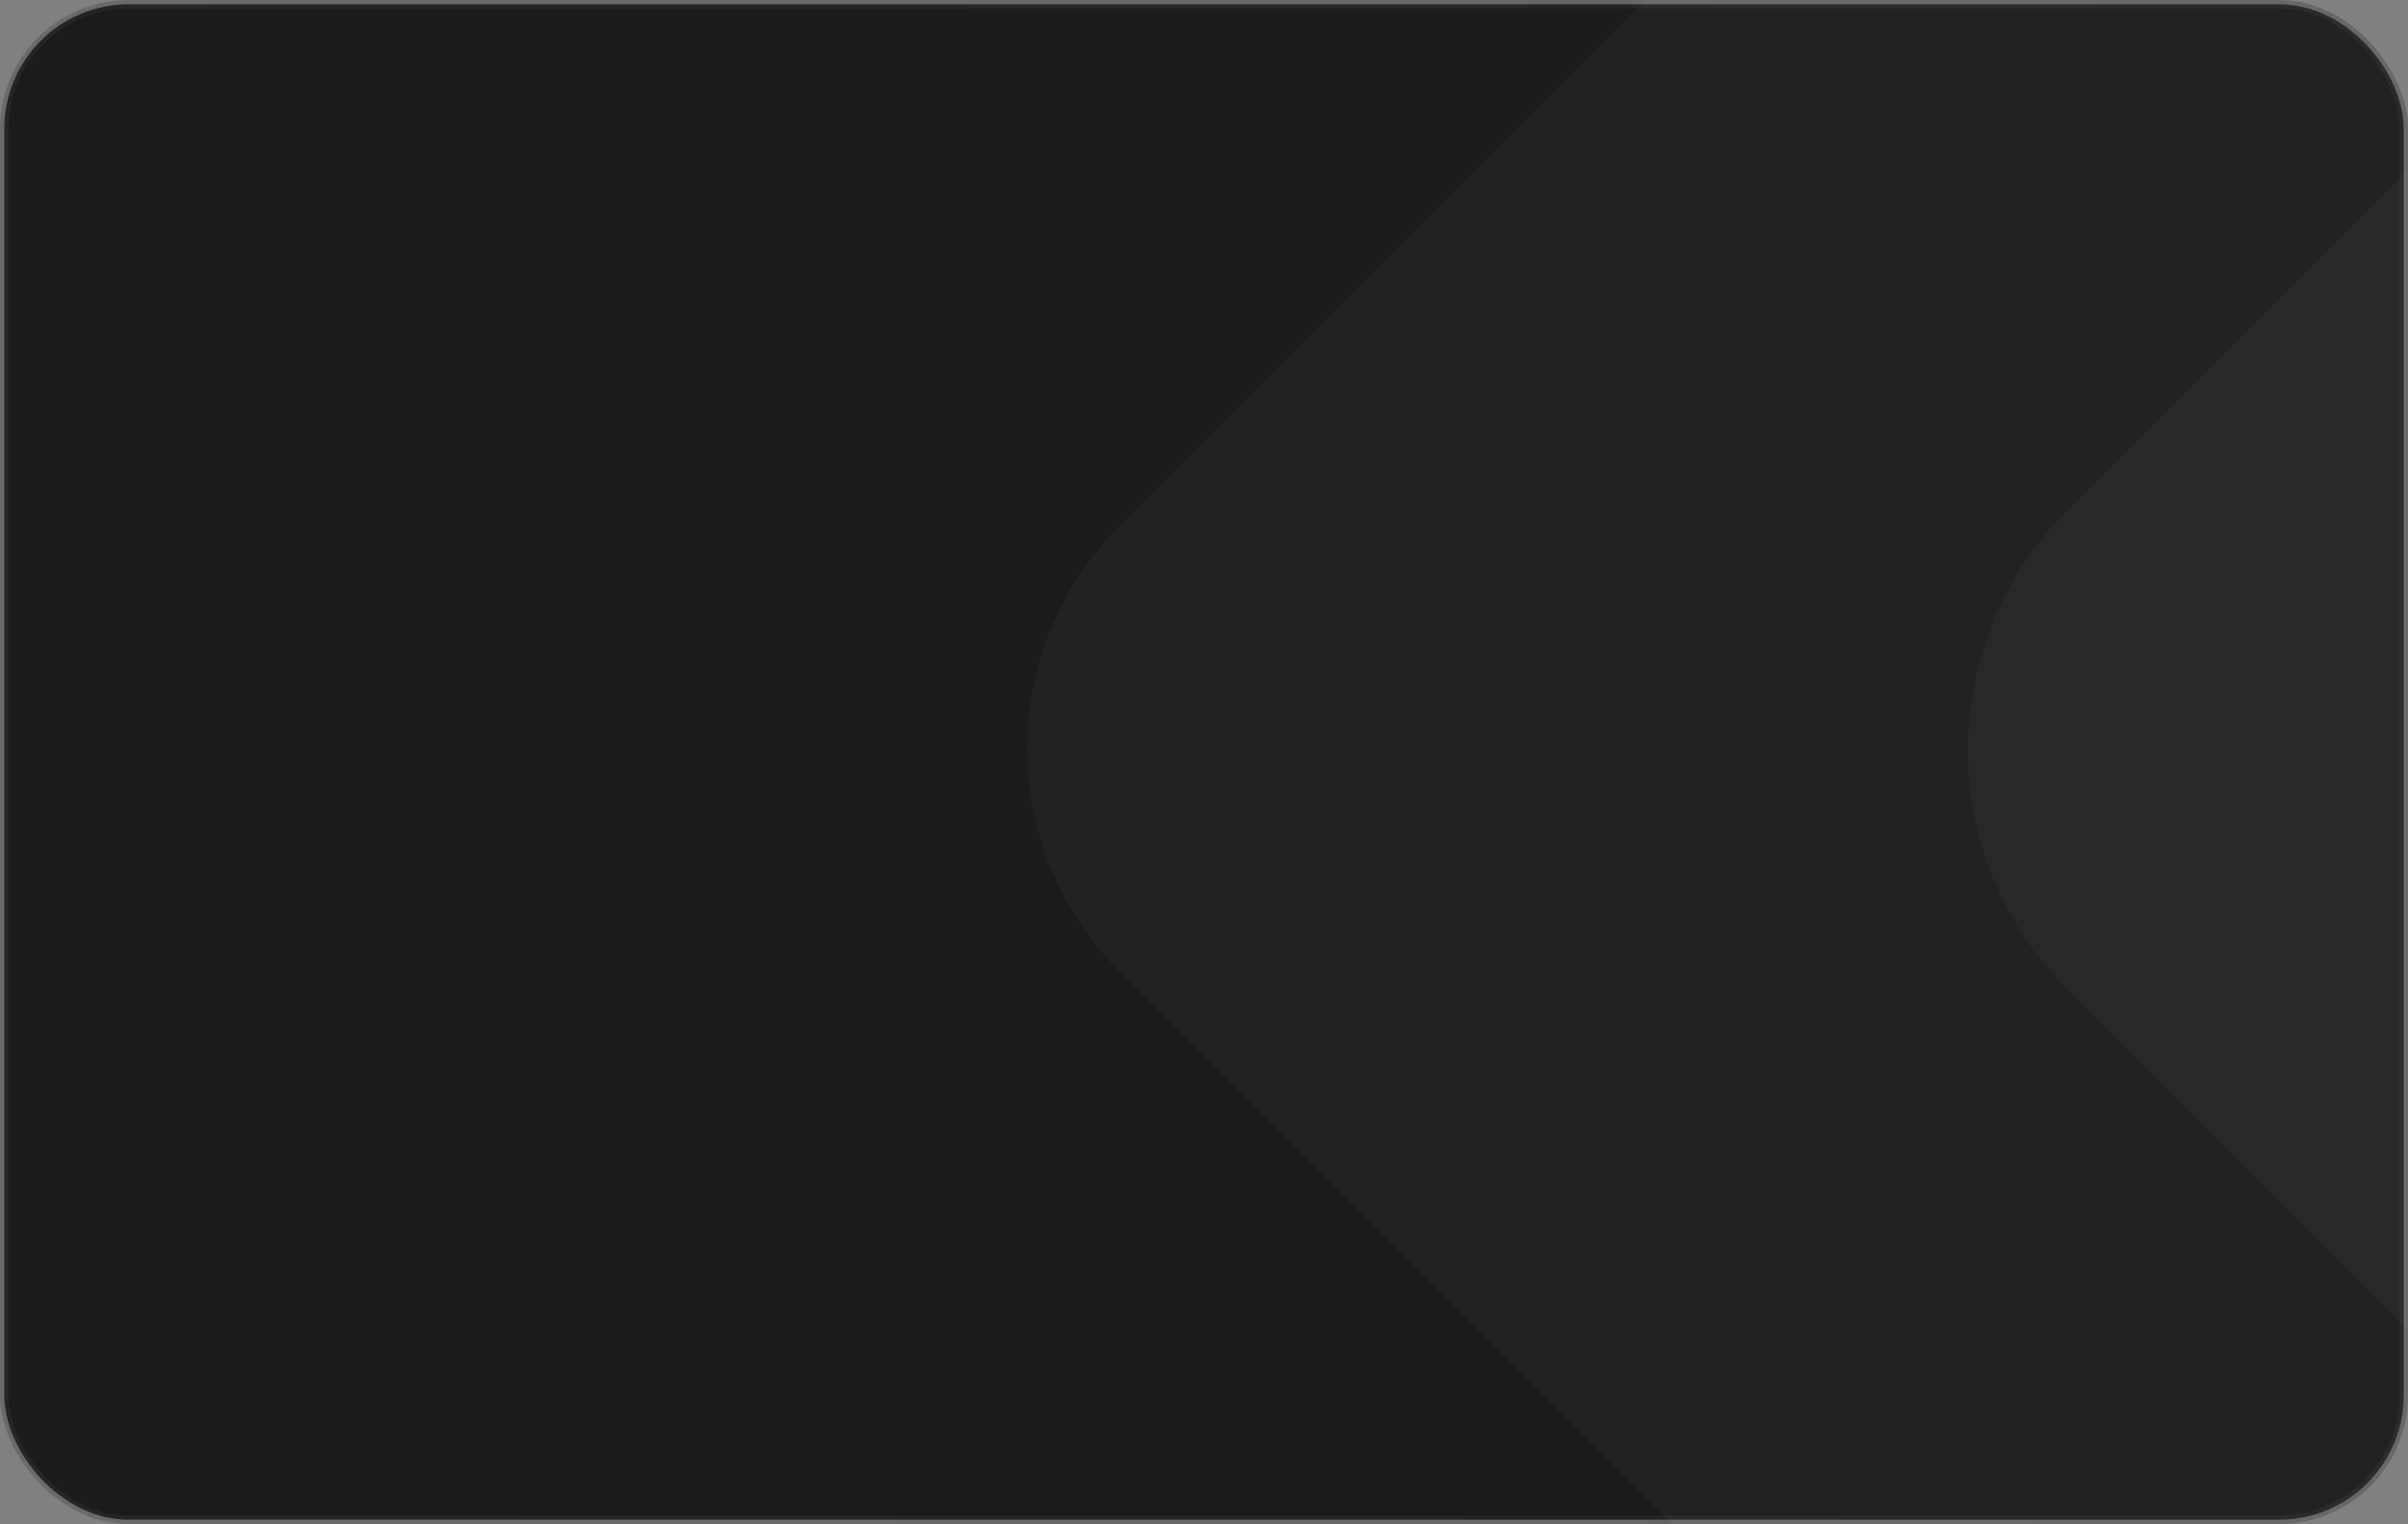 <svg width="561" height="355" viewBox="0 0 561 355" fill="none" xmlns="http://www.w3.org/2000/svg">
<rect x="0" y="0" width="561" height="355" fill="#808080" stroke="none"/>
<rect x="1" y="1" width="559" height="353" rx="29" fill="#1A1B1C" stroke="url(#paint0_linear_3_1659)" stroke-width="2"/>
<mask id="mask0_3_1659" style="mask-type:alpha" maskUnits="userSpaceOnUse" x="0" y="0" width="561" height="355">
<rect width="561" height="355" rx="30" fill="#231658" fill-opacity="0.8"/>
</mask>
<g mask="url(#mask0_3_1659)">
<path opacity="0.05" d="M433.639 -50.22L260.78 122.64C232.183 151.237 232.183 197.602 260.78 226.2L433.64 399.059C462.237 427.657 508.602 427.657 537.199 399.059L710.059 226.2C738.656 197.602 738.656 151.237 710.059 122.64L537.2 -50.22C508.602 -78.817 462.237 -78.817 433.639 -50.22Z" fill="#FEFEFE" fill-opacity="0.8"/>
<path opacity="0.05" d="M667.667 -67.247L481.544 118.876C450.752 149.668 450.753 199.591 481.544 230.382L667.667 416.506C698.459 447.297 748.382 447.297 779.173 416.506L965.296 230.382C996.088 199.591 996.088 149.668 965.296 118.876L779.173 -67.247C748.382 -98.038 698.459 -98.038 667.667 -67.247Z" fill="#FEFEFE" fill-opacity="0.6"/>
</g>
<defs>
<linearGradient id="paint0_linear_3_1659" x1="2.65186e-06" y1="153.672" x2="561" y2="177.5" gradientUnits="userSpaceOnUse">
<stop offset="0.006" stop-color="#3A3A3A" stop-opacity="0.32"/>
<stop offset="1" stop-color="#323232" stop-opacity="0.37"/>
</linearGradient>
</defs>
</svg>
